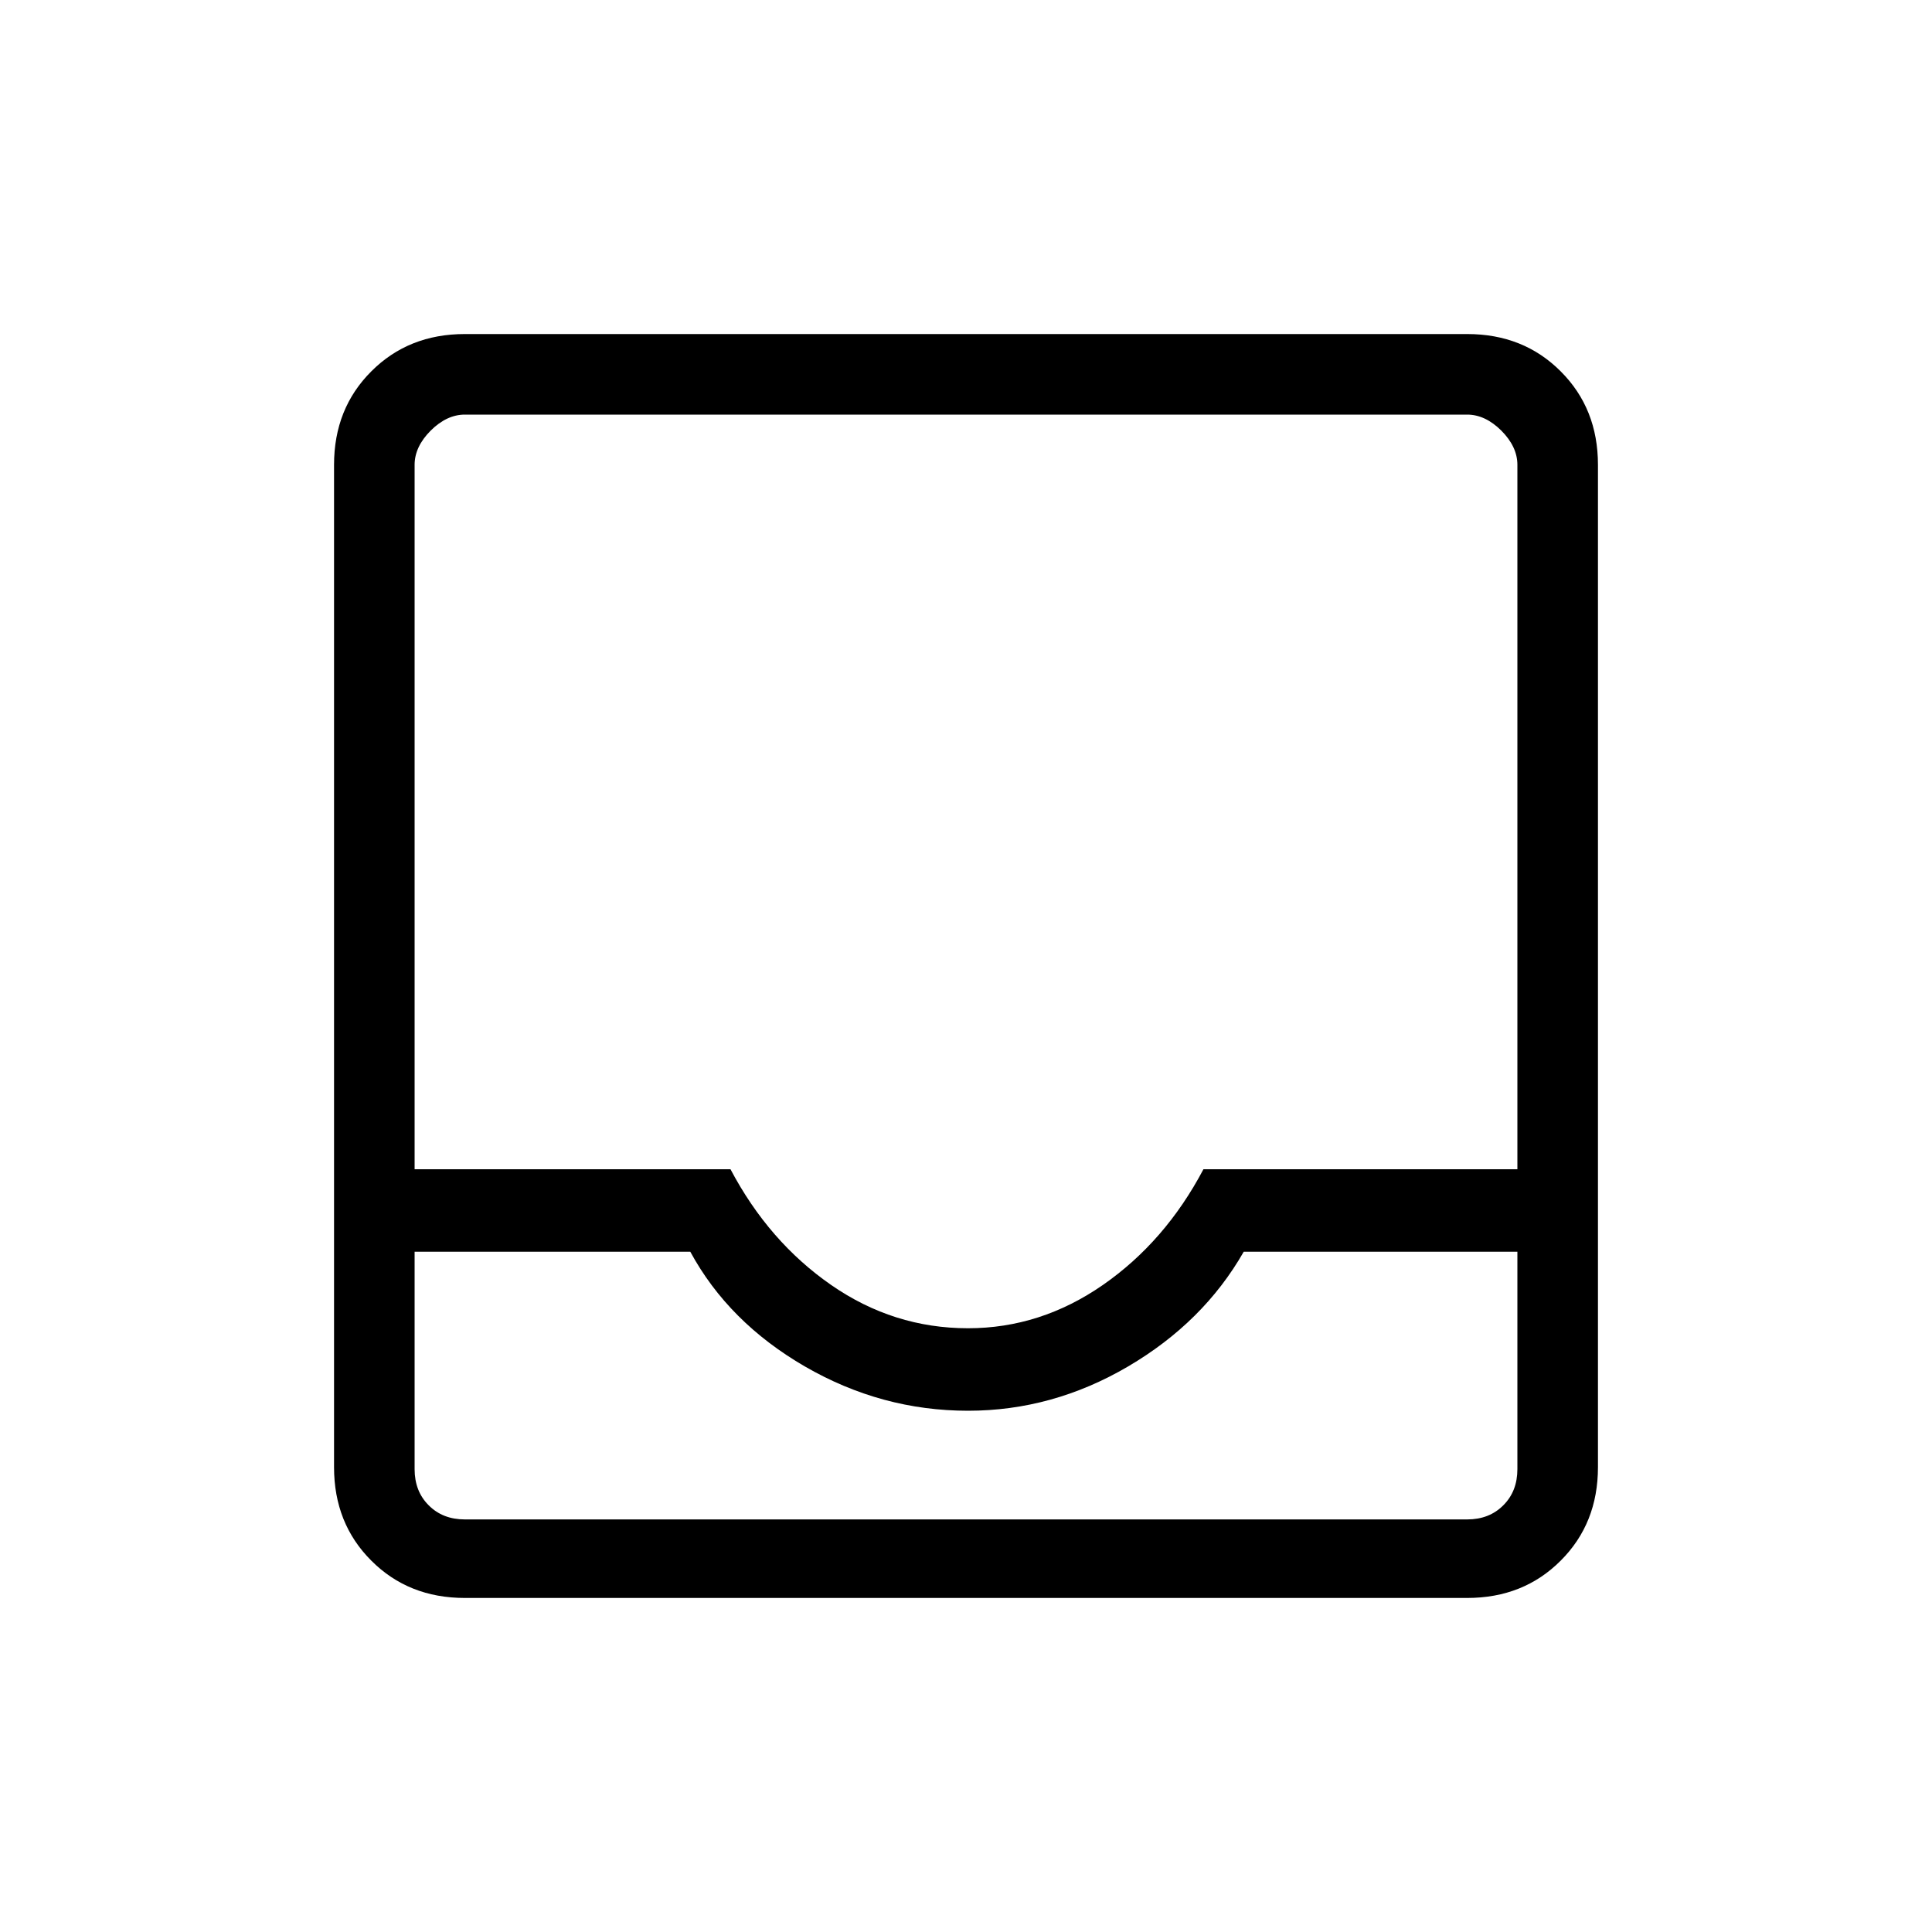 <svg xmlns="http://www.w3.org/2000/svg" height="20" width="20"><path d="M4.812 16.542q-.583 0-.968-.386-.386-.385-.386-.968V4.812q0-.583.386-.968.385-.386.968-.386h10.376q.583 0 .968.386.386.385.386.968v10.376q0 .583-.386.968-.385.386-.968.386Zm5.209-2.792q.75 0 1.396-.448.645-.448 1.041-1.198h3.25V4.812q0-.187-.166-.354-.167-.166-.354-.166H4.812q-.187 0-.354.166-.166.167-.166.354v7.292h3.27q.396.75 1.042 1.198.646.448 1.417.448Zm-5.729-.792v2.25q0 .23.146.375.145.146.374.146h10.376q.229 0 .374-.146.146-.145.146-.375v-2.25h-2.833q-.417.73-1.198 1.188-.781.458-1.656.458-.896 0-1.688-.458-.791-.458-1.187-1.188Zm0 2.771h11.416H4.292Z"/></svg>